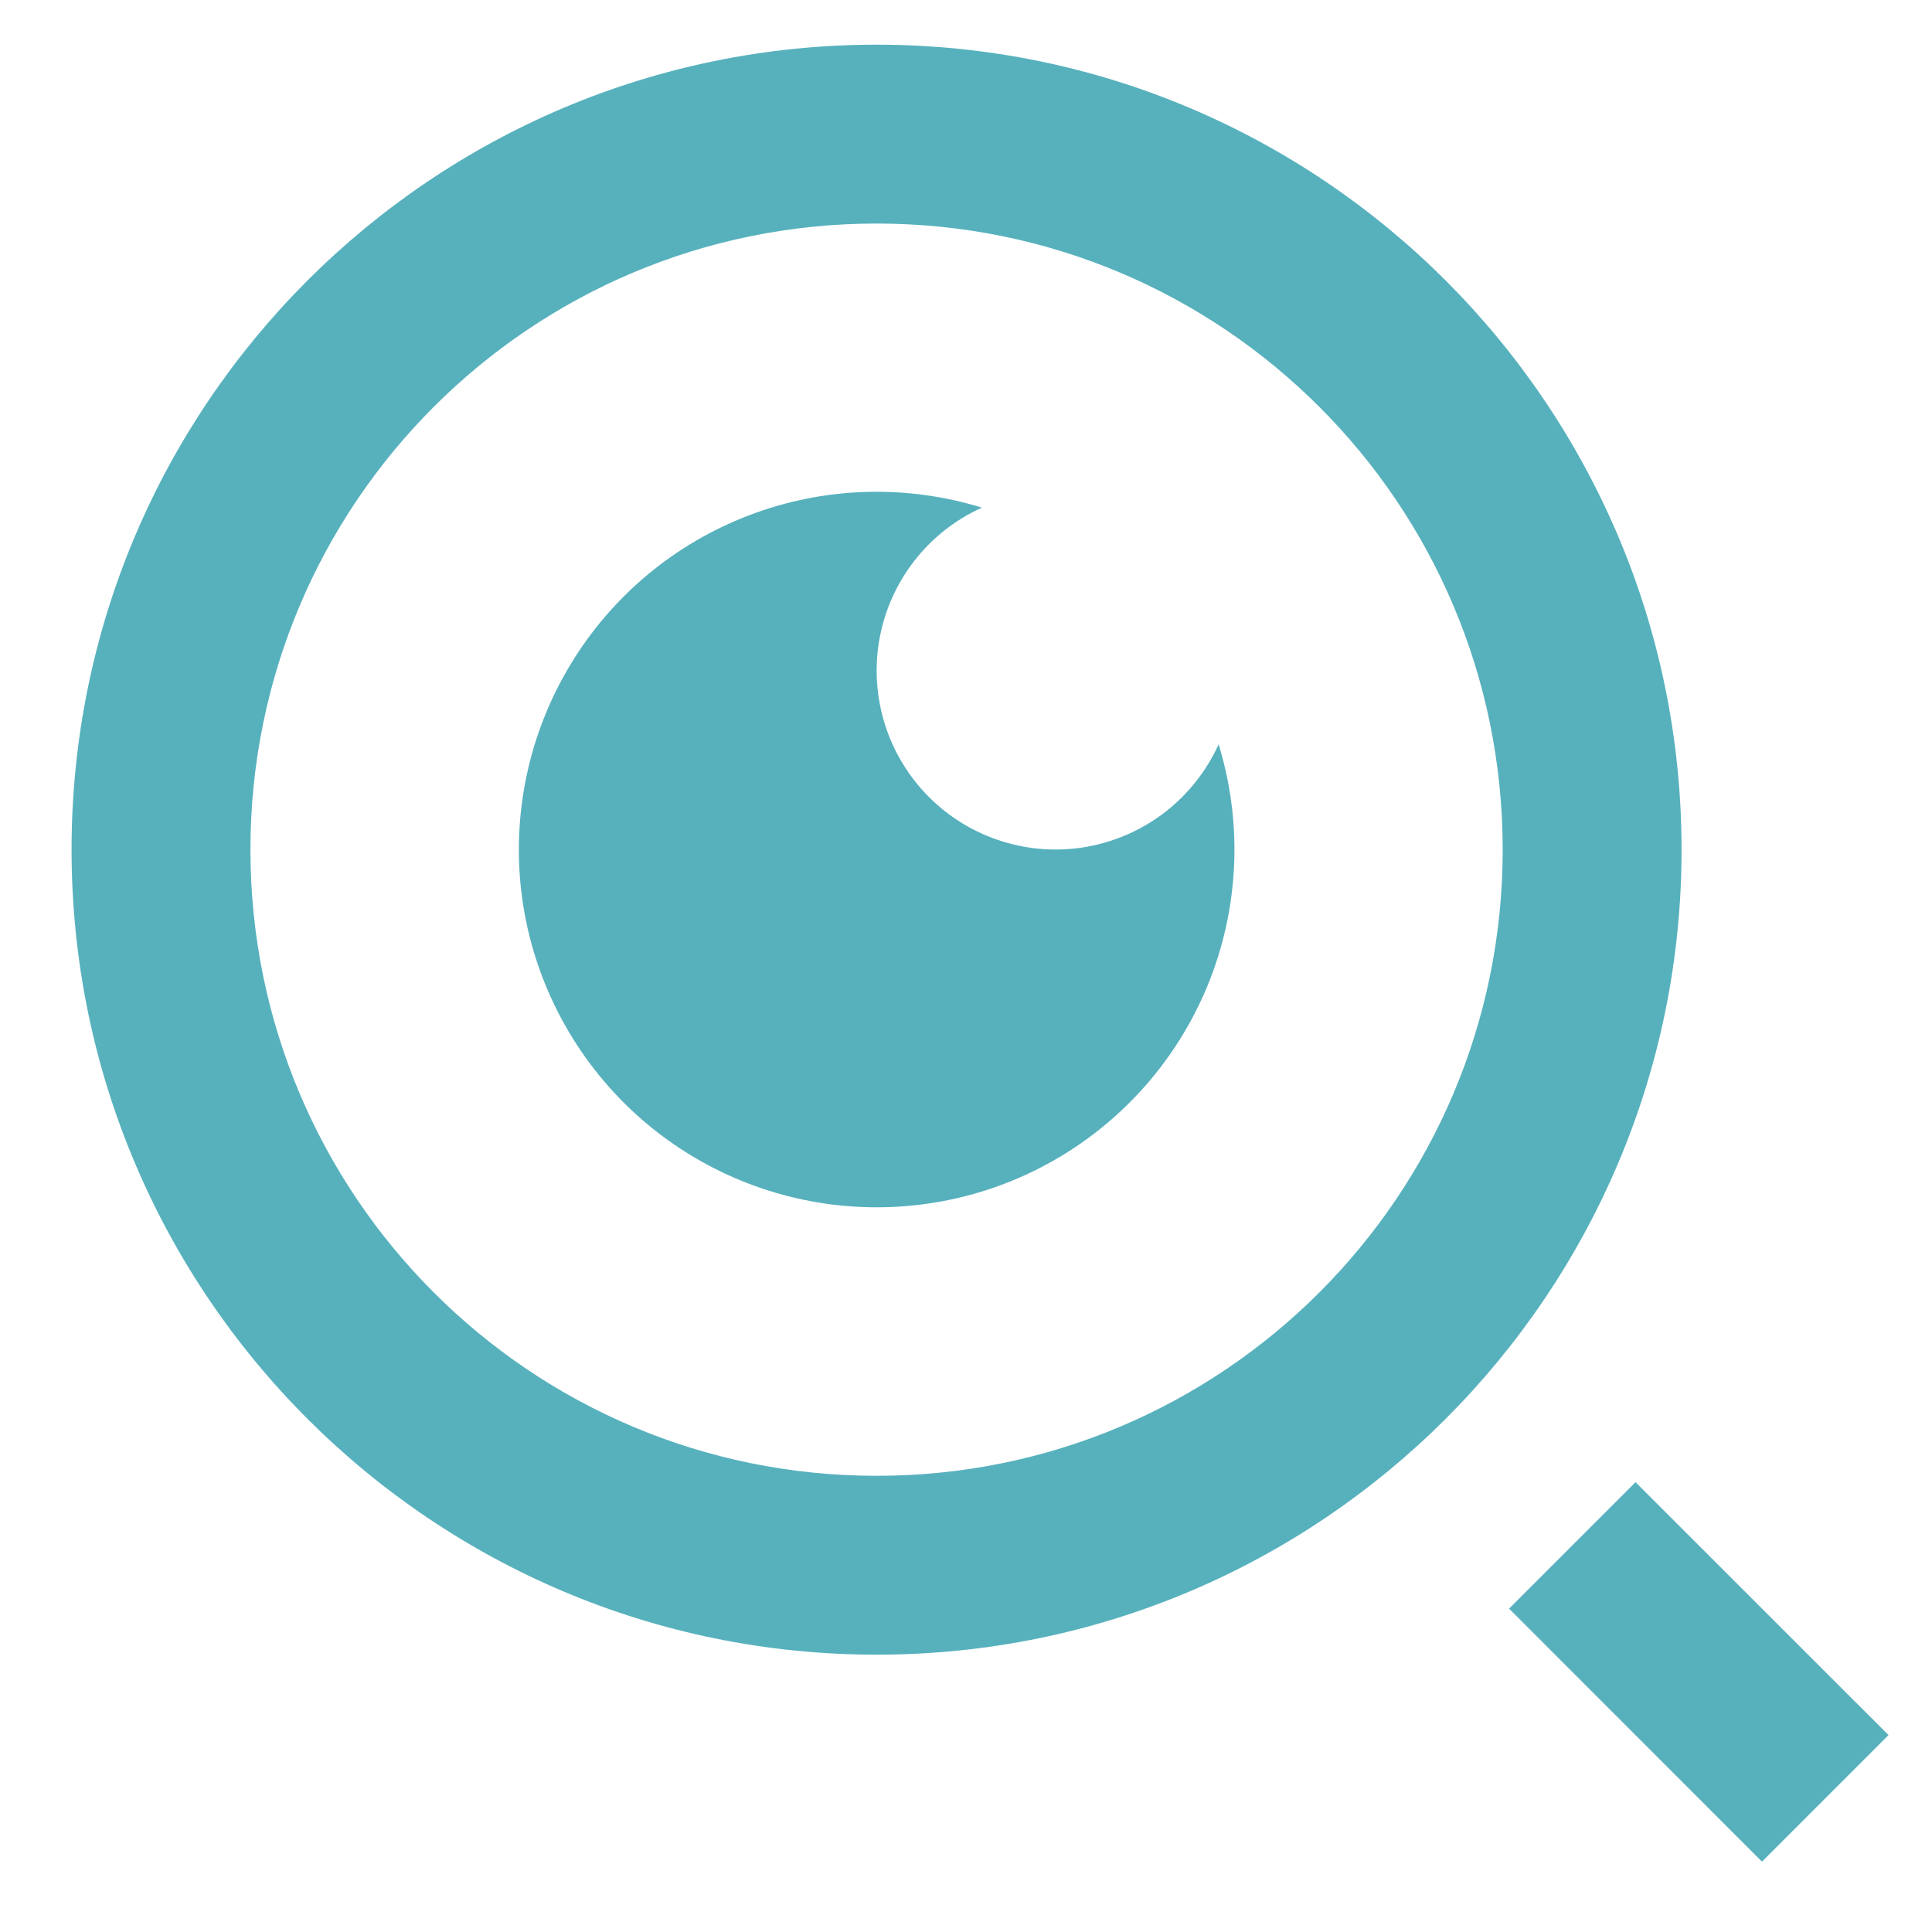 <svg width="24" height="24" viewBox="0 0 24 24" fill="none" xmlns="http://www.w3.org/2000/svg">
<path d="M10.889 0.555C16.409 0.555 20.889 5.035 20.889 10.555C20.889 16.075 16.409 20.555 10.889 20.555C5.369 20.555 0.889 16.075 0.889 10.555C0.889 5.035 5.369 0.555 10.889 0.555ZM10.889 18.333C15.186 18.333 18.667 14.852 18.667 10.555C18.667 6.257 15.186 2.777 10.889 2.777C6.591 2.777 3.111 6.257 3.111 10.555C3.111 14.852 6.591 18.333 10.889 18.333ZM20.317 18.412L23.46 21.554L21.888 23.126L18.746 19.983L20.317 18.412Z" fill="#57B1BD"/>
<path d="M12.198 6.306C11.87 6.454 11.583 6.679 11.362 6.962C11.14 7.245 10.991 7.578 10.926 7.932C10.862 8.285 10.884 8.649 10.991 8.993C11.098 9.336 11.287 9.648 11.541 9.902C11.795 10.156 12.107 10.345 12.451 10.452C12.794 10.559 13.158 10.582 13.512 10.517C13.865 10.452 14.198 10.303 14.481 10.082C14.764 9.86 14.99 9.573 15.138 9.246C15.43 10.194 15.396 11.213 15.042 12.14C14.687 13.067 14.033 13.849 13.183 14.361C12.333 14.873 11.336 15.085 10.351 14.965C9.365 14.844 8.449 14.398 7.747 13.696C7.046 12.994 6.599 12.078 6.478 11.093C6.358 10.108 6.571 9.111 7.083 8.261C7.595 7.41 8.376 6.756 9.303 6.402C10.23 6.047 11.249 6.014 12.198 6.306Z" fill="#57B1BD"/>
</svg>
